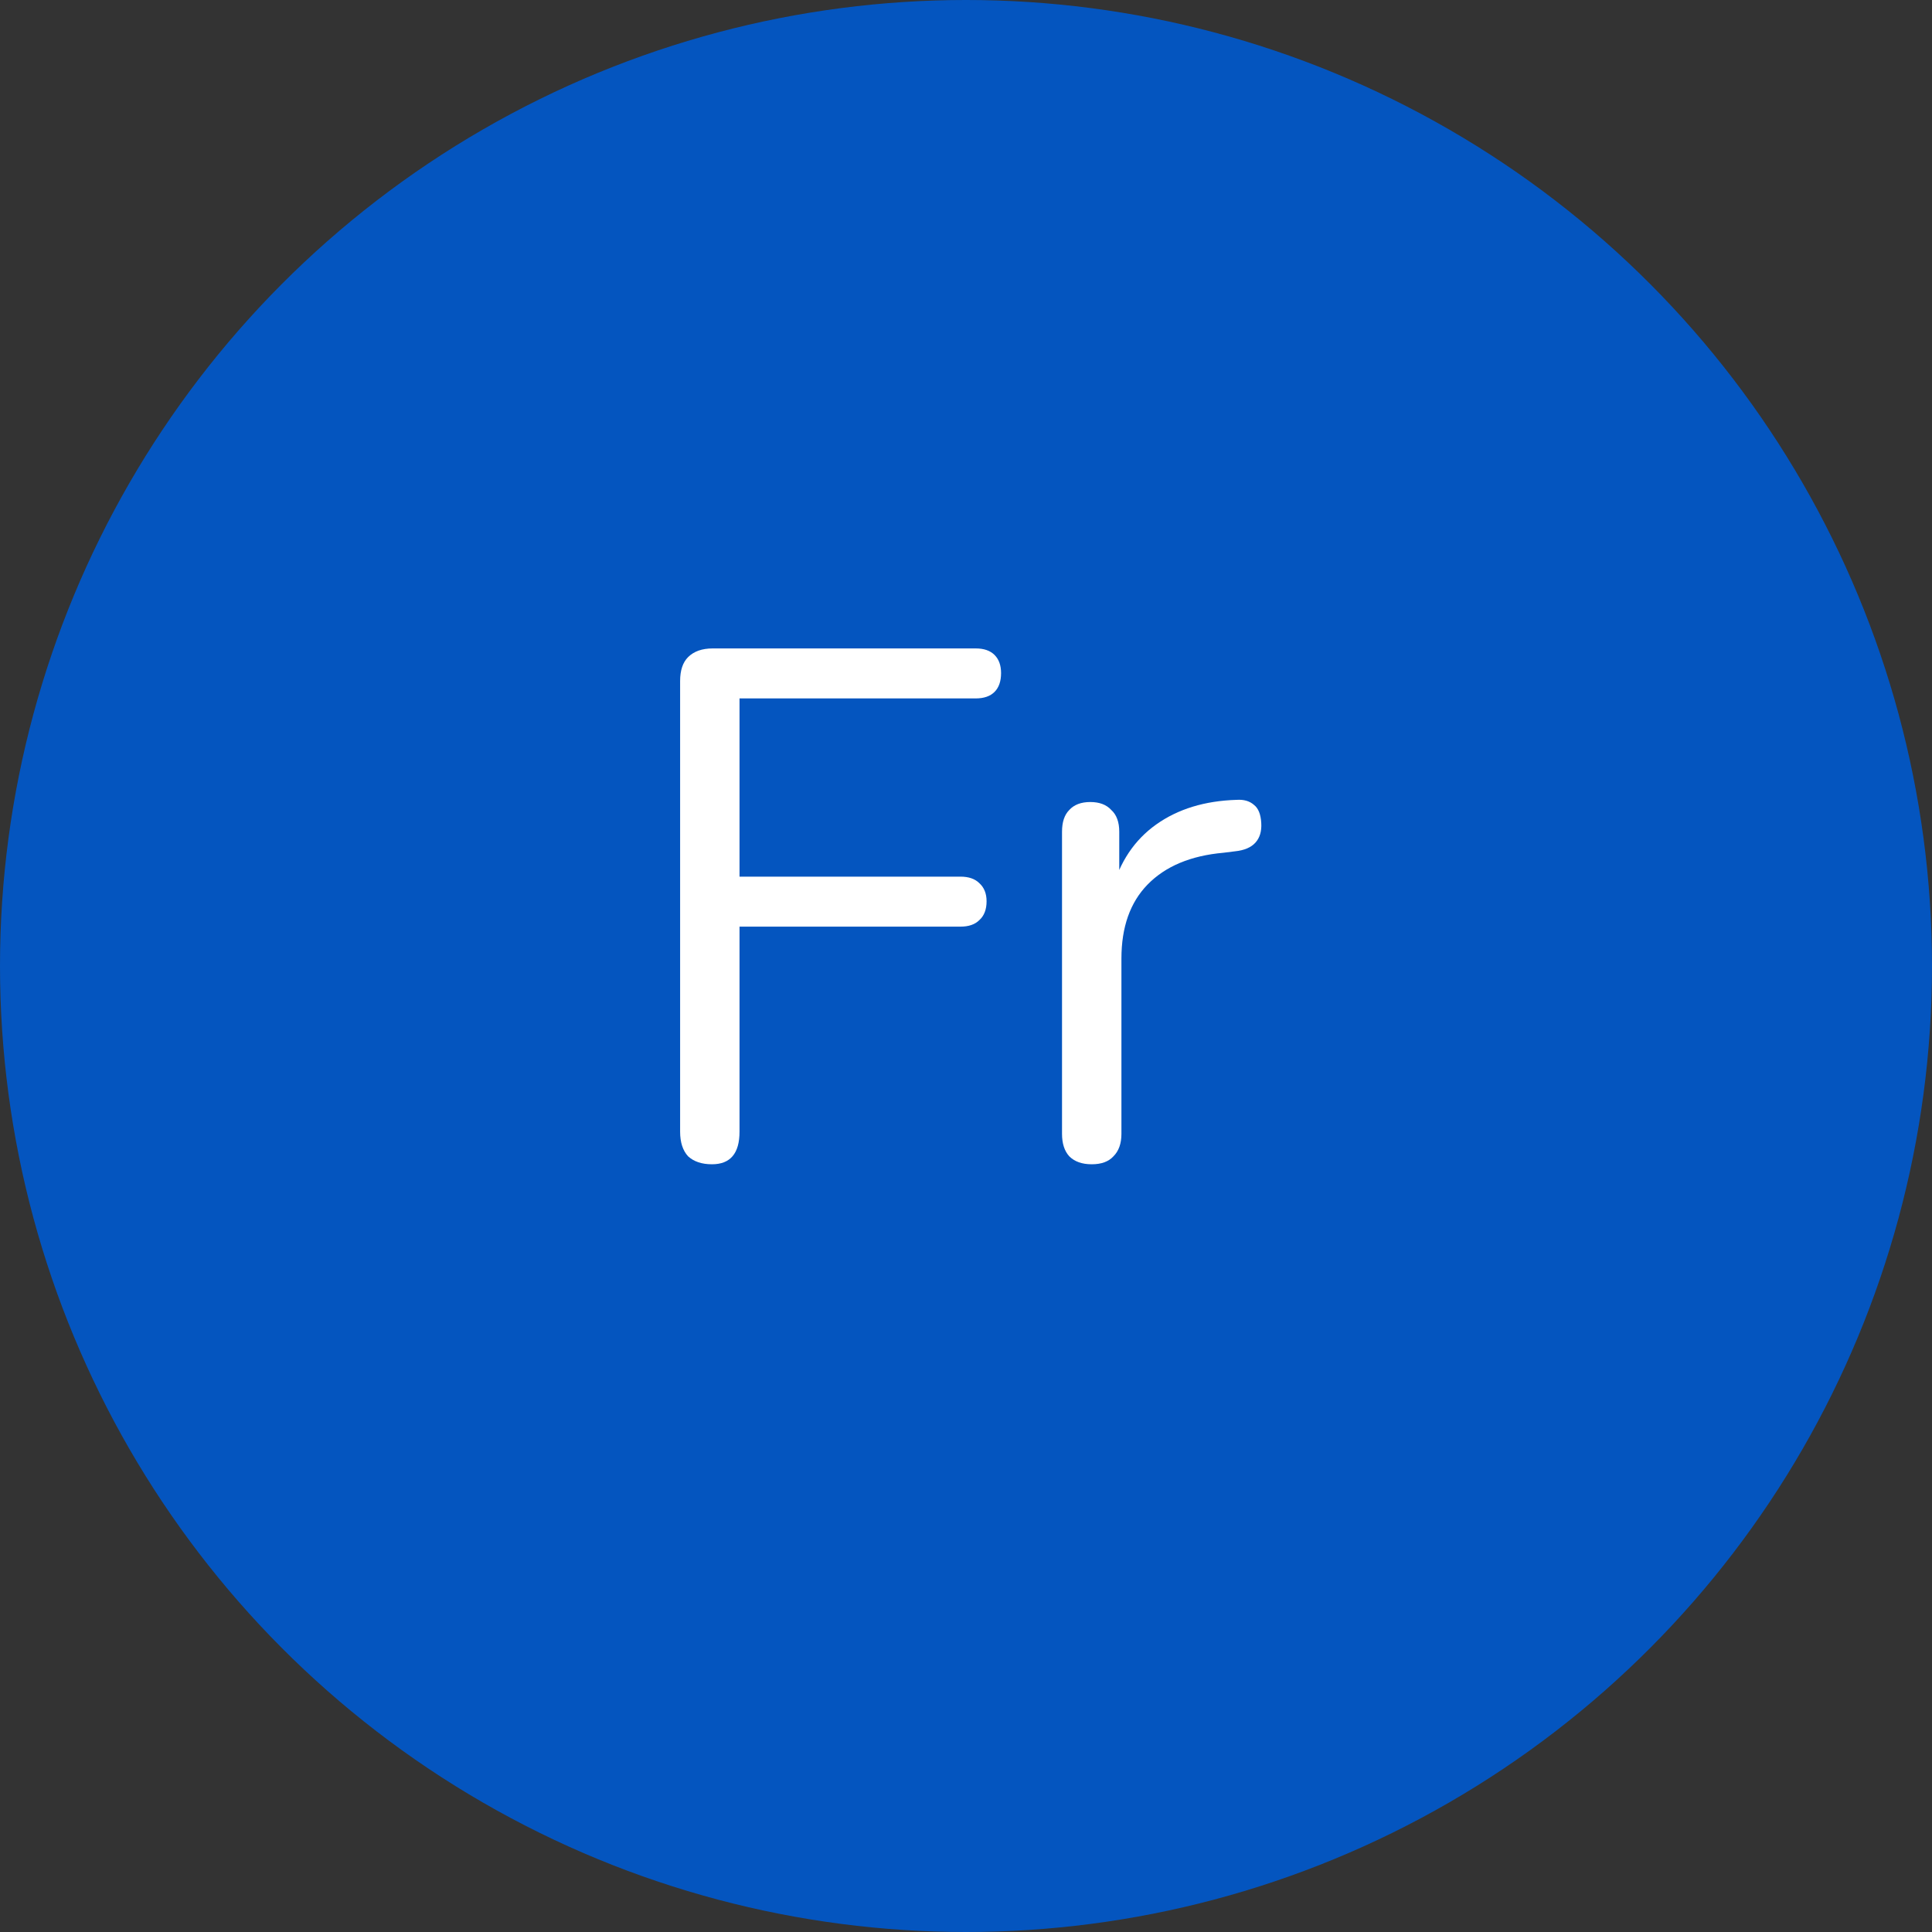 <svg width="40" height="40" viewBox="0 0 40 40" fill="none" xmlns="http://www.w3.org/2000/svg">
<rect x="0" y="0" width="40" height="40" fill="#333333" stroke="none"/>
<circle cx="20" cy="20" r="20" fill="#0455BF"/>
<path d="M14.741 24.105C14.531 24.105 14.366 24.05 14.246 23.94C14.136 23.82 14.081 23.65 14.081 23.43V14.1C14.081 13.88 14.136 13.715 14.246 13.605C14.366 13.485 14.536 13.425 14.756 13.425H20.201C20.371 13.425 20.501 13.47 20.591 13.56C20.681 13.65 20.726 13.775 20.726 13.935C20.726 14.105 20.681 14.235 20.591 14.325C20.501 14.415 20.371 14.46 20.201 14.46H15.311V18.15H19.886C20.056 18.15 20.186 18.195 20.276 18.285C20.376 18.375 20.426 18.5 20.426 18.66C20.426 18.83 20.376 18.96 20.276 19.05C20.186 19.14 20.056 19.185 19.886 19.185H15.311V23.43C15.311 23.88 15.121 24.105 14.741 24.105ZM22.603 24.105C22.403 24.105 22.248 24.05 22.138 23.94C22.038 23.83 21.988 23.675 21.988 23.475V17.22C21.988 17.02 22.038 16.87 22.138 16.77C22.238 16.66 22.383 16.605 22.573 16.605C22.763 16.605 22.908 16.66 23.008 16.77C23.118 16.87 23.173 17.02 23.173 17.22V18.435H23.023C23.183 17.845 23.488 17.39 23.938 17.07C24.388 16.75 24.943 16.58 25.603 16.56C25.753 16.55 25.873 16.585 25.963 16.665C26.053 16.735 26.103 16.86 26.113 17.04C26.123 17.21 26.083 17.345 25.993 17.445C25.903 17.545 25.763 17.605 25.573 17.625L25.333 17.655C24.653 17.715 24.128 17.935 23.758 18.315C23.398 18.685 23.218 19.195 23.218 19.845V23.475C23.218 23.675 23.163 23.83 23.053 23.94C22.953 24.05 22.803 24.105 22.603 24.105Z" fill="white"/>
</svg>
